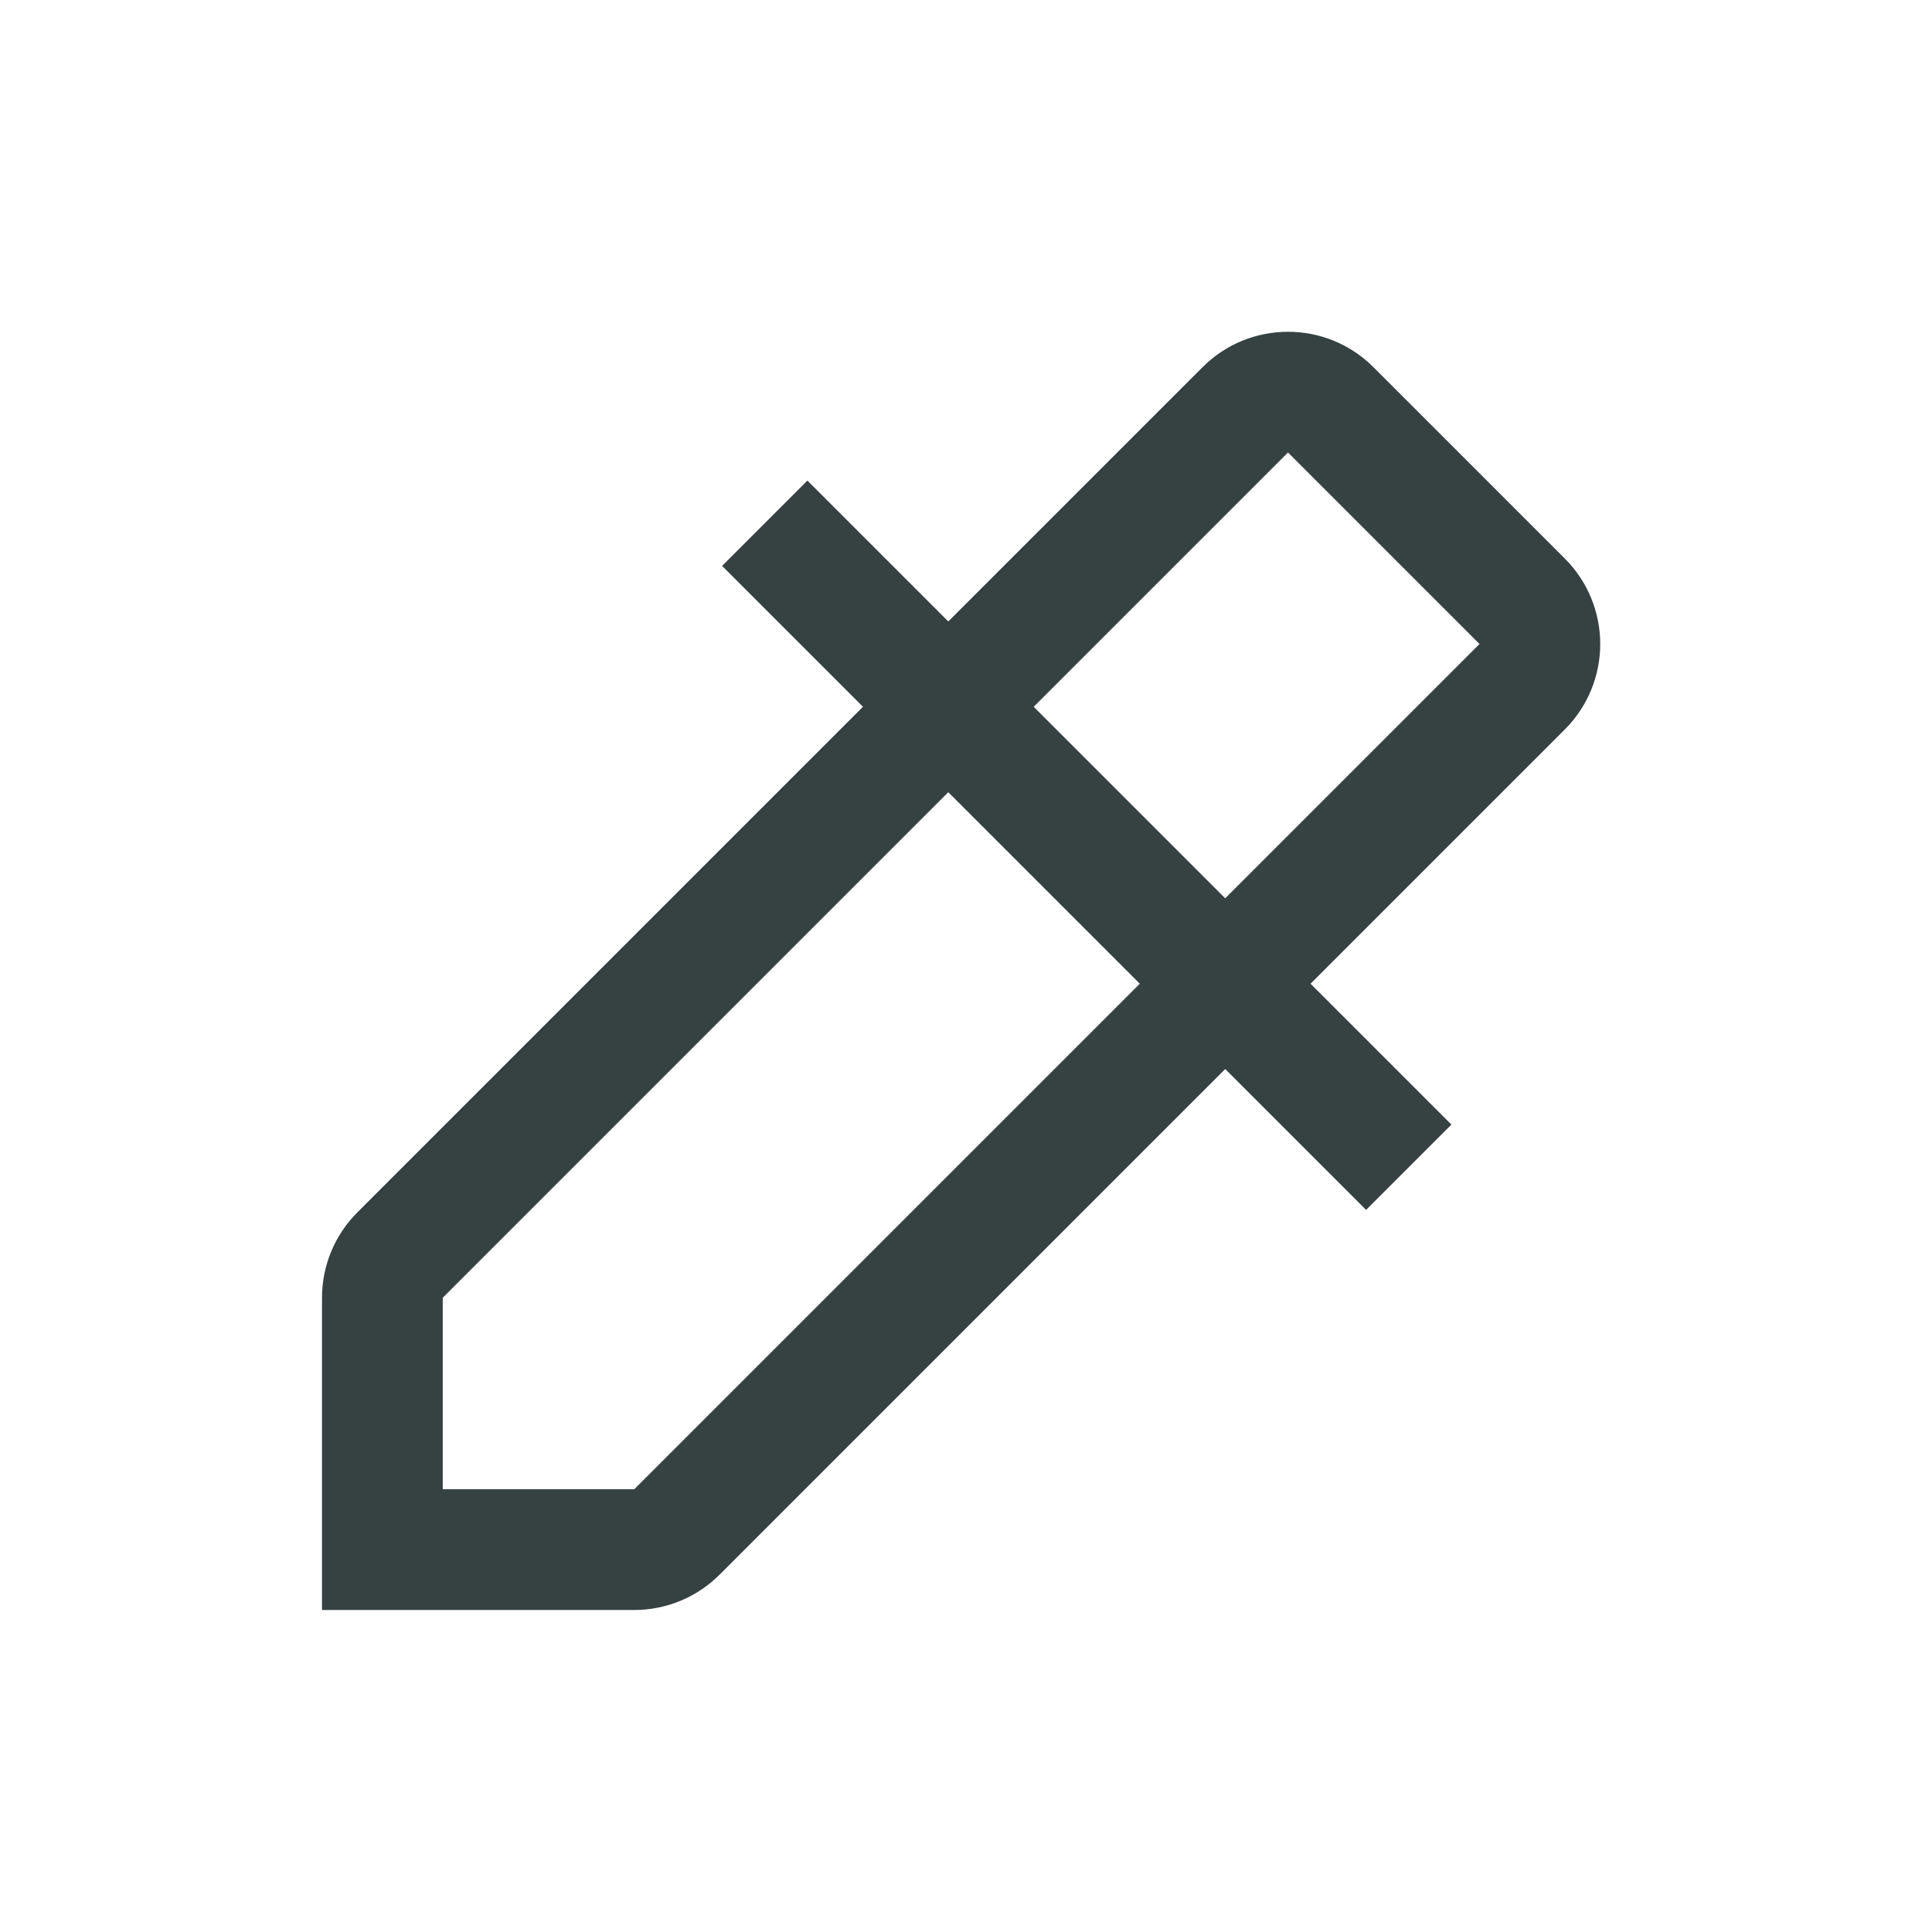 <svg width="24" height="24" viewBox="0 0 24 24" fill="none" xmlns="http://www.w3.org/2000/svg">
<path fill-rule="evenodd" clip-rule="evenodd" d="M11.78 7.72L10.03 5.97L8.97 7.03L10.72 8.78L4.439 15.061C4.158 15.342 4 15.723 4 16.121V20H7.879C8.277 20 8.658 19.842 8.939 19.561L15.22 13.28L16.97 15.03L18.03 13.97L16.28 12.22L19.439 9.061C20.025 8.475 20.025 7.525 19.439 6.939L17.061 4.561C16.475 3.975 15.525 3.975 14.939 4.561L11.78 7.72ZM16 5.621L18.379 8L15.22 11.159L12.841 8.78L16 5.621ZM14.159 12.22L7.879 18.5L5.5 18.5L5.5 16.121L11.78 9.841L14.159 12.22Z" fill="#364141"/>
</svg>
